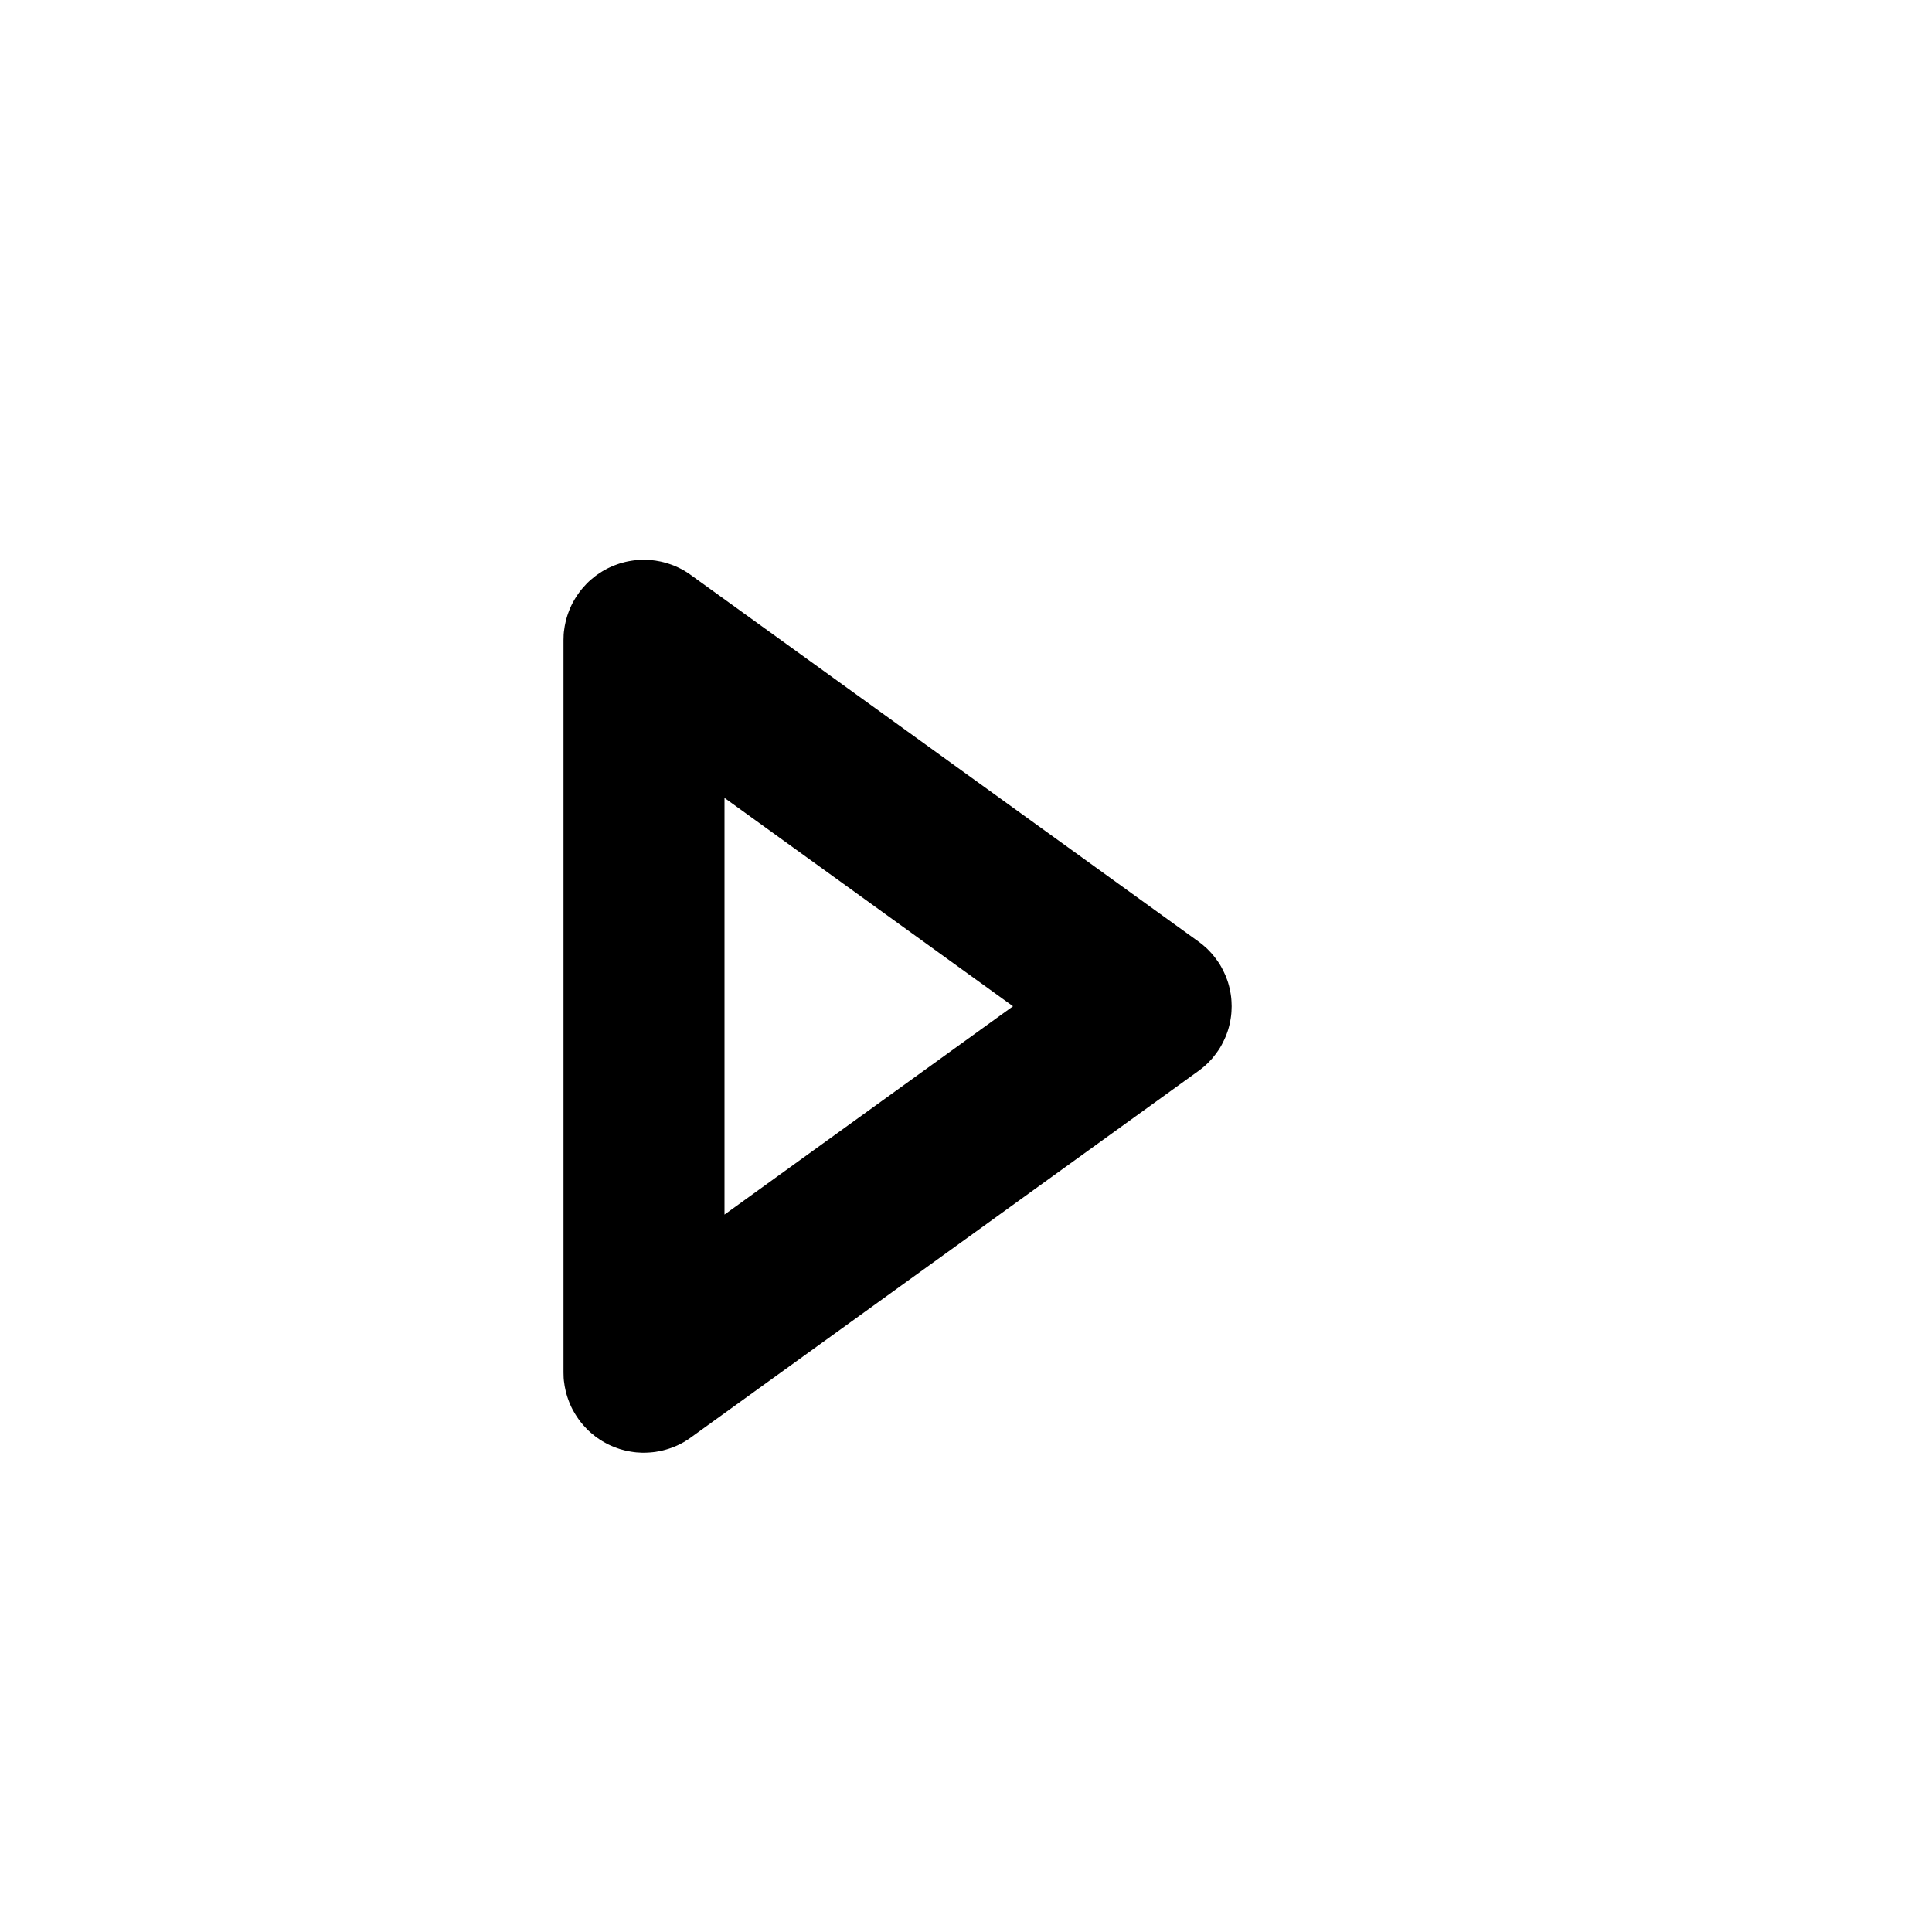 <?xml version="1.0" encoding="UTF-8" standalone="no"?><!DOCTYPE svg PUBLIC "-//W3C//DTD SVG 1.1//EN" "http://www.w3.org/Graphics/SVG/1.1/DTD/svg11.dtd"><svg viewBox="0 0 24 24" xmlns="http://www.w3.org/2000/svg" fill-rule="evenodd" clip-rule="evenodd" stroke-linejoin="round" stroke-miterlimit="1.414" width="24" height="24"><path d="M8.041 6.955l.033.002.034.003.034.004.033.006.033.006.033.008.033.009.033.01.032.011.032.012.031.013.032.015.03.015.031.017.029.018.03.019.028.02 6.308 4.555.024.018.023.018.023.02.022.019.021.02.02.021.02.021.02.022.018.023.018.023.017.023.017.024.016.024.015.025.014.025.013.026.013.026.012.026.012.027.01.027.01.027.009.028.008.028.007.028.007.028.005.029.005.029.004.029.003.029.002.03.001.029.001.03-.001.03-.001.029-.002.03-.003.029-.004.029-.005.029-.005.029-.007.028-.007.028-.008.028-.009.028-.01.027-.01.027-.012.027-.012.026-.013.026-.013.026-.014.025-.015.025-.016.024-.017.024-.017.023-.018.023-.018.023-.02.022-.02.021-.02.021-.021.02-.022.019-.023.02-.023.018-.024.018-6.308 4.555-.028.02-.03.019-.029.018-.031.017-.03.015-.032.015-.031.013-.032.012-.032.011-.033.01-.033.009-.033.008-.033.006-.033.006-.034.004-.034.003-.033.002-.034.001h-.034l-.034-.002-.034-.002-.034-.004-.033-.005-.034-.006-.033-.007-.034-.009-.033-.009-.032-.011-.033-.012-.032-.013-.032-.014-.031-.015-.031-.017-.03-.017-.03-.019-.028-.019-.028-.02-.027-.022-.027-.022-.025-.022-.025-.024-.023-.025-.023-.025-.022-.026-.021-.026-.02-.028-.019-.028-.018-.028-.017-.029-.017-.03-.015-.03-.014-.031-.013-.031-.012-.032-.011-.032-.01-.033-.009-.033-.007-.033-.007-.034-.005-.034-.005-.035-.003-.034-.001-.035L7 17.048V7.952l.001-.035.001-.035.003-.034.005-.035.005-.034.007-.034.007-.033.009-.033.01-.033.011-.032.012-.032.013-.031.014-.031.015-.03.017-.03.017-.029.018-.028.019-.028.02-.028.021-.026.022-.026.023-.025.023-.025.025-.024.025-.022.027-.022.027-.022.028-.02.028-.019.03-.019.03-.017.031-.017.031-.015.032-.014.032-.013.033-.012.032-.011.033-.009.034-.009.033-.007.034-.006.033-.005.034-.004.034-.002.034-.002h.034l.034.001zM9 15.088l3.584-2.588L9 9.912v5.176z"/></svg>